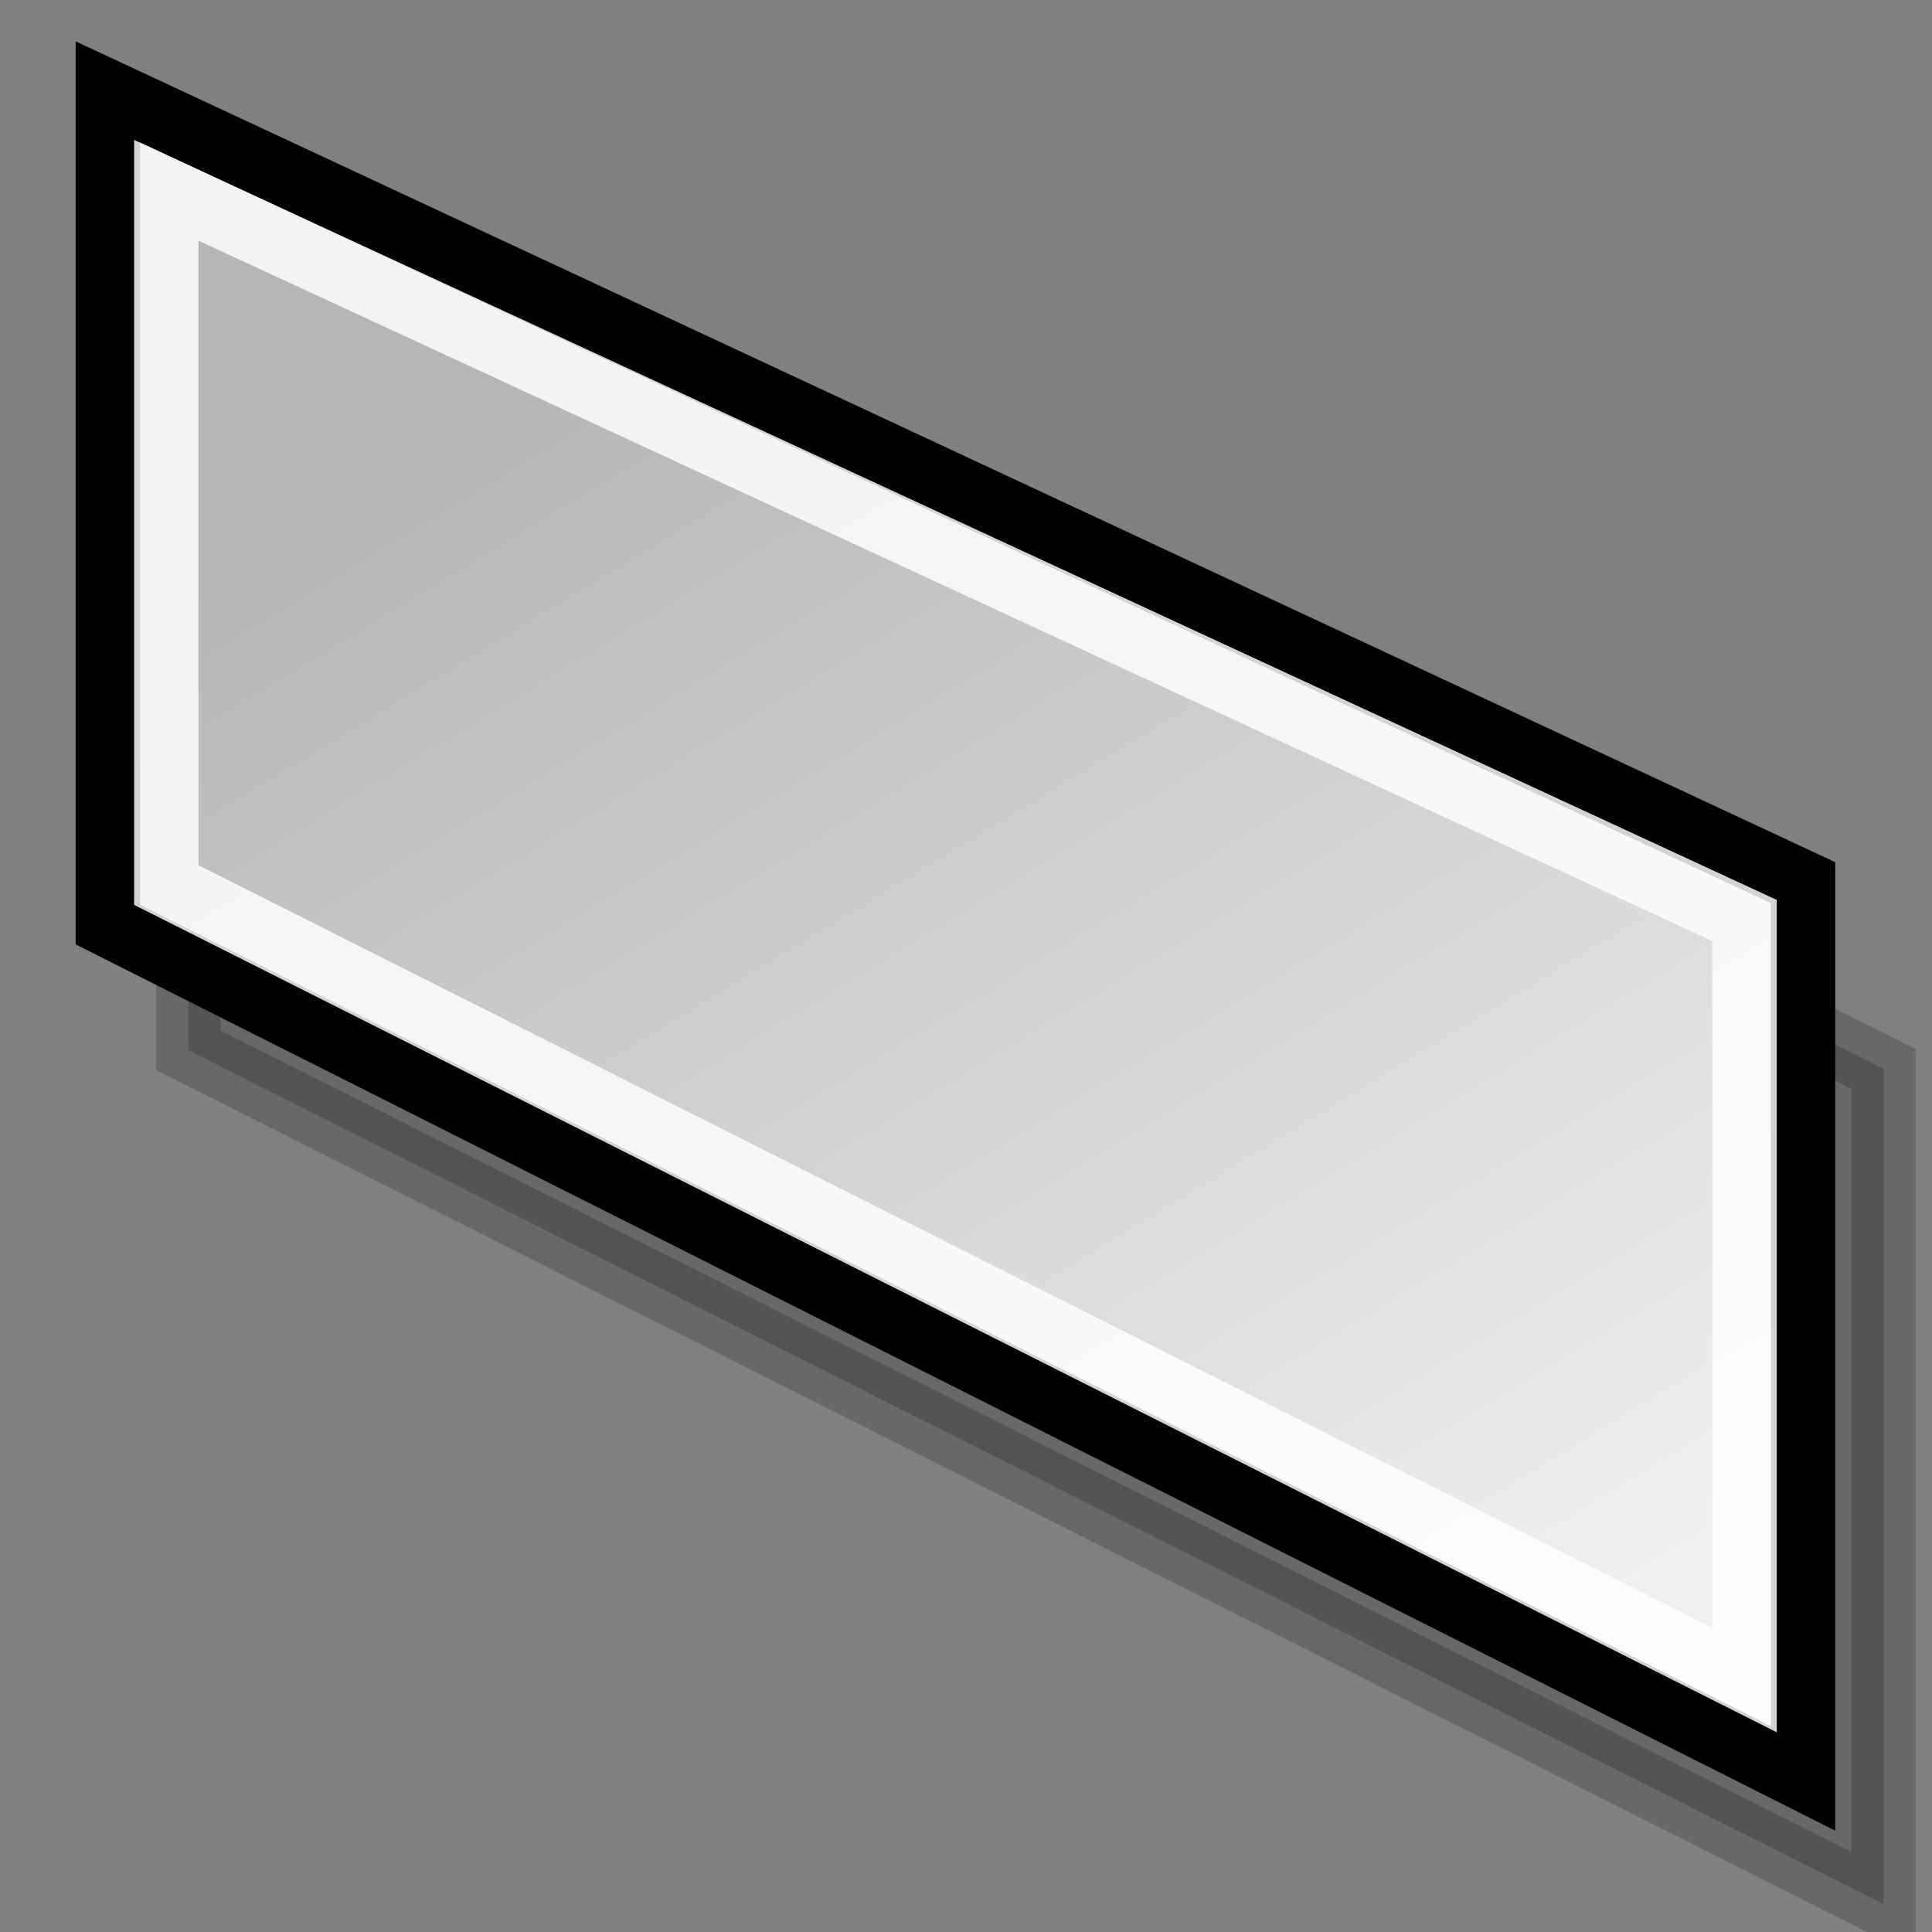<?xml version="1.0" encoding="UTF-8" standalone="no"?>
<!-- Created with Inkscape (http://www.inkscape.org/) -->
<svg
   xmlns:dc="http://purl.org/dc/elements/1.1/"
   xmlns:cc="http://web.resource.org/cc/"
   xmlns:rdf="http://www.w3.org/1999/02/22-rdf-syntax-ns#"
   xmlns:svg="http://www.w3.org/2000/svg"
   xmlns="http://www.w3.org/2000/svg"
   xmlns:xlink="http://www.w3.org/1999/xlink"
   xmlns:sodipodi="http://inkscape.sourceforge.net/DTD/sodipodi-0.dtd"
   xmlns:inkscape="http://www.inkscape.org/namespaces/inkscape"
   inkscape:export-ydpi="82.500000"
   inkscape:export-xdpi="82.500000"
   inkscape:export-filename="/home/jimmac/Desktop/kde-uglies/lc_arrowshapes.circular-arrow.png"
   sodipodi:docname="lc_fontworkshapetype.fontwork-slant-down.svg"
   sodipodi:docbase="/home/jimmac/Desktop/kde-uglies"
   inkscape:version="0.41+cvs"
   sodipodi:version="0.32"
   id="svg1288"
   height="24px"
   width="24px">
  <rect width="100%" height="100%" fill="#808080" stroke="none"/>
  <defs
     id="defs3">
    <linearGradient
       id="linearGradient2533">
      <stop
         style="stop-color:#959595;stop-opacity:1;"
         offset="0"
         id="stop2535" />
      <stop
         style="stop-color:#f0f0f0;stop-opacity:1;"
         offset="1"
         id="stop2537" />
    </linearGradient>
    <linearGradient
       id="linearGradient2056"
       inkscape:collect="always">
      <stop
         id="stop2058"
         offset="0"
         style="stop-color:#000000;stop-opacity:1;" />
      <stop
         id="stop2060"
         offset="1"
         style="stop-color:#000000;stop-opacity:0;" />
    </linearGradient>
    <linearGradient
       id="linearGradient2218">
      <stop
         id="stop2220"
         offset="0"
         style="stop-color:#b6b6b6;stop-opacity:1;" />
      <stop
         id="stop2222"
         offset="1"
         style="stop-color:#f0f0f0;stop-opacity:1;" />
    </linearGradient>
    <linearGradient
       gradientTransform="matrix(1.192,0,0,1.192,55.81,0.104)"
       gradientUnits="userSpaceOnUse"
       y2="19.5"
       x2="16.256"
       y1="4.391"
       x1="6.253"
       id="linearGradient2224"
       xlink:href="#linearGradient2218"
       inkscape:collect="always" />
    <linearGradient
       inkscape:collect="always"
       xlink:href="#linearGradient2218"
       id="linearGradient1321"
       gradientUnits="userSpaceOnUse"
       gradientTransform="matrix(1.192,0,0,1.192,26.81,0.104)"
       x1="-8.924"
       y1="11.125"
       x2="-14.099"
       y2="0.271" />
    <radialGradient
       gradientUnits="userSpaceOnUse"
       gradientTransform="matrix(1,0,0,0.632,1.223793e-16,7.184)"
       r="11.875"
       fy="19.5"
       fx="12.625"
       cy="19.5"
       cx="12.625"
       id="radialGradient2062"
       xlink:href="#linearGradient2056"
       inkscape:collect="always" />
    <linearGradient
       inkscape:collect="always"
       xlink:href="#linearGradient2218"
       id="linearGradient2229"
       gradientUnits="userSpaceOnUse"
       gradientTransform="matrix(1.192,0,0,1.192,65.824,0.104)"
       x1="6.253"
       y1="4.391"
       x2="16.256"
       y2="19.5" />
    <linearGradient
       inkscape:collect="always"
       xlink:href="#linearGradient2218"
       id="linearGradient2527"
       gradientUnits="userSpaceOnUse"
       gradientTransform="matrix(1.192,0,0,1.192,81.324,-0.396)"
       x1="-42.779"
       y1="-7.008"
       x2="-33.971"
       y2="14.068" />
    <linearGradient
       inkscape:collect="always"
       xlink:href="#linearGradient2218"
       id="linearGradient2529"
       gradientUnits="userSpaceOnUse"
       gradientTransform="matrix(1.113,0,0,1.113,78.17,0.631)"
       x1="6.253"
       y1="4.391"
       x2="16.256"
       y2="19.5" />
    <linearGradient
       inkscape:collect="always"
       xlink:href="#linearGradient2533"
       id="linearGradient2531"
       gradientUnits="userSpaceOnUse"
       gradientTransform="matrix(1.192,0,0,1.192,80.824,-0.896)"
       x1="-32.398"
       y1="5.417"
       x2="-27.68"
       y2="22.247" />
    <linearGradient
       inkscape:collect="always"
       xlink:href="#linearGradient2218"
       id="linearGradient2600"
       gradientUnits="userSpaceOnUse"
       gradientTransform="matrix(0.898,0,-5.989919e-18,0.898,185.903,-20.479)"
       x1="-166.897"
       y1="25.997"
       x2="-158.239"
       y2="53.449" />
    <linearGradient
       inkscape:collect="always"
       xlink:href="#linearGradient2218"
       id="linearGradient2666"
       gradientUnits="userSpaceOnUse"
       gradientTransform="matrix(0.898,0,-5.989919e-18,0.898,208.707,-20.479)"
       x1="-198.973"
       y1="23.439"
       x2="-191.397"
       y2="50.202" />
    <linearGradient
       inkscape:collect="always"
       xlink:href="#linearGradient2218"
       id="linearGradient2688"
       gradientUnits="userSpaceOnUse"
       gradientTransform="matrix(1.005,0,3.486706e-7,1.494,237.009,-41.26)"
       x1="-198.973"
       y1="23.439"
       x2="-191.397"
       y2="50.202" />
    <linearGradient
       y2="50.202"
       x2="-191.397"
       y1="23.439"
       x1="-198.973"
       gradientTransform="matrix(1.005,0,3.486706e-7,1.494,237.009,-41.26)"
       gradientUnits="userSpaceOnUse"
       id="linearGradient1332"
       xlink:href="#linearGradient2218"
       inkscape:collect="always" />
    <linearGradient
       y2="50.202"
       x2="-191.397"
       y1="23.439"
       x1="-198.973"
       gradientTransform="matrix(1.005,0,3.486706e-7,1.494,237.009,-41.26)"
       gradientUnits="userSpaceOnUse"
       id="linearGradient1343"
       xlink:href="#linearGradient2218"
       inkscape:collect="always" />
    <linearGradient
       y2="45.024"
       x2="-214.767"
       y1="29.264"
       x1="-223.066"
       gradientTransform="matrix(1.005,0,-0.336,1.366,244.341,-37.532)"
       gradientUnits="userSpaceOnUse"
       id="linearGradient1347"
       xlink:href="#linearGradient2218"
       inkscape:collect="always" />
  </defs>
  <sodipodi:namedview
     inkscape:window-y="92"
     inkscape:window-x="105"
     inkscape:window-height="582"
     inkscape:window-width="892"
     inkscape:document-units="px"
     inkscape:grid-bbox="true"
     showgrid="false"
     inkscape:current-layer="layer1"
     inkscape:cy="12.991796"
     inkscape:cx="16.955757"
     inkscape:zoom="16.000000"
     inkscape:pageshadow="2"
     inkscape:pageopacity="0.0"
     borderopacity="0.286"
     bordercolor="#666666"
     pagecolor="#ffffff"
     id="base" />
  <g
     inkscape:groupmode="layer"
     inkscape:label="Layer 1"
     id="layer1">
    <path
       sodipodi:nodetypes="ccccc"
       id="path2239"
       d="M 23.398,23.655 L 23.398,13.278 L 2.34,2.704 L 2.34,13.047 L 23.398,23.655 z "
       style="opacity:0.189;color:#000000;fill:#000000;fill-opacity:1;fill-rule:evenodd;stroke:#000000;stroke-width:0.8;stroke-linecap:butt;stroke-linejoin:miter;marker:none;marker-start:none;marker-mid:none;marker-end:none;stroke-miterlimit:4;stroke-dashoffset:0;stroke-opacity:1;visibility:visible;display:inline;overflow:visible;font-family:Bitstream Vera Sans" />
    <path
       style="color:#000000;fill:url(#linearGradient1347);fill-opacity:1;fill-rule:evenodd;stroke:#000000;stroke-width:0.8;stroke-linecap:butt;stroke-linejoin:miter;marker:none;marker-start:none;marker-mid:none;marker-end:none;stroke-miterlimit:4;stroke-dashoffset:0;stroke-opacity:1;visibility:visible;display:inline;overflow:visible;font-family:Bitstream Vera Sans"
       d="M 22.398,22.092 L 22.398,10.965 L 1.34,1.142 L 1.34,11.485 L 22.398,22.092 z "
       id="rect2686"
       sodipodi:nodetypes="ccccc" />
    <path
       sodipodi:nodetypes="ccccc"
       id="path1472"
       d="M 21.672,20.87 L 21.672,11.435 L 2.066,2.364 L 2.066,10.994 L 21.672,20.87 z "
       style="opacity:0.829;color:#000000;fill:none;fill-opacity:1;fill-rule:evenodd;stroke:#ffffff;stroke-width:0.8;stroke-linecap:butt;stroke-linejoin:miter;marker:none;marker-start:none;marker-mid:none;marker-end:none;stroke-miterlimit:4;stroke-dashoffset:0;stroke-opacity:1;visibility:visible;display:inline;overflow:visible;font-family:Bitstream Vera Sans" />
  </g>
</svg>
